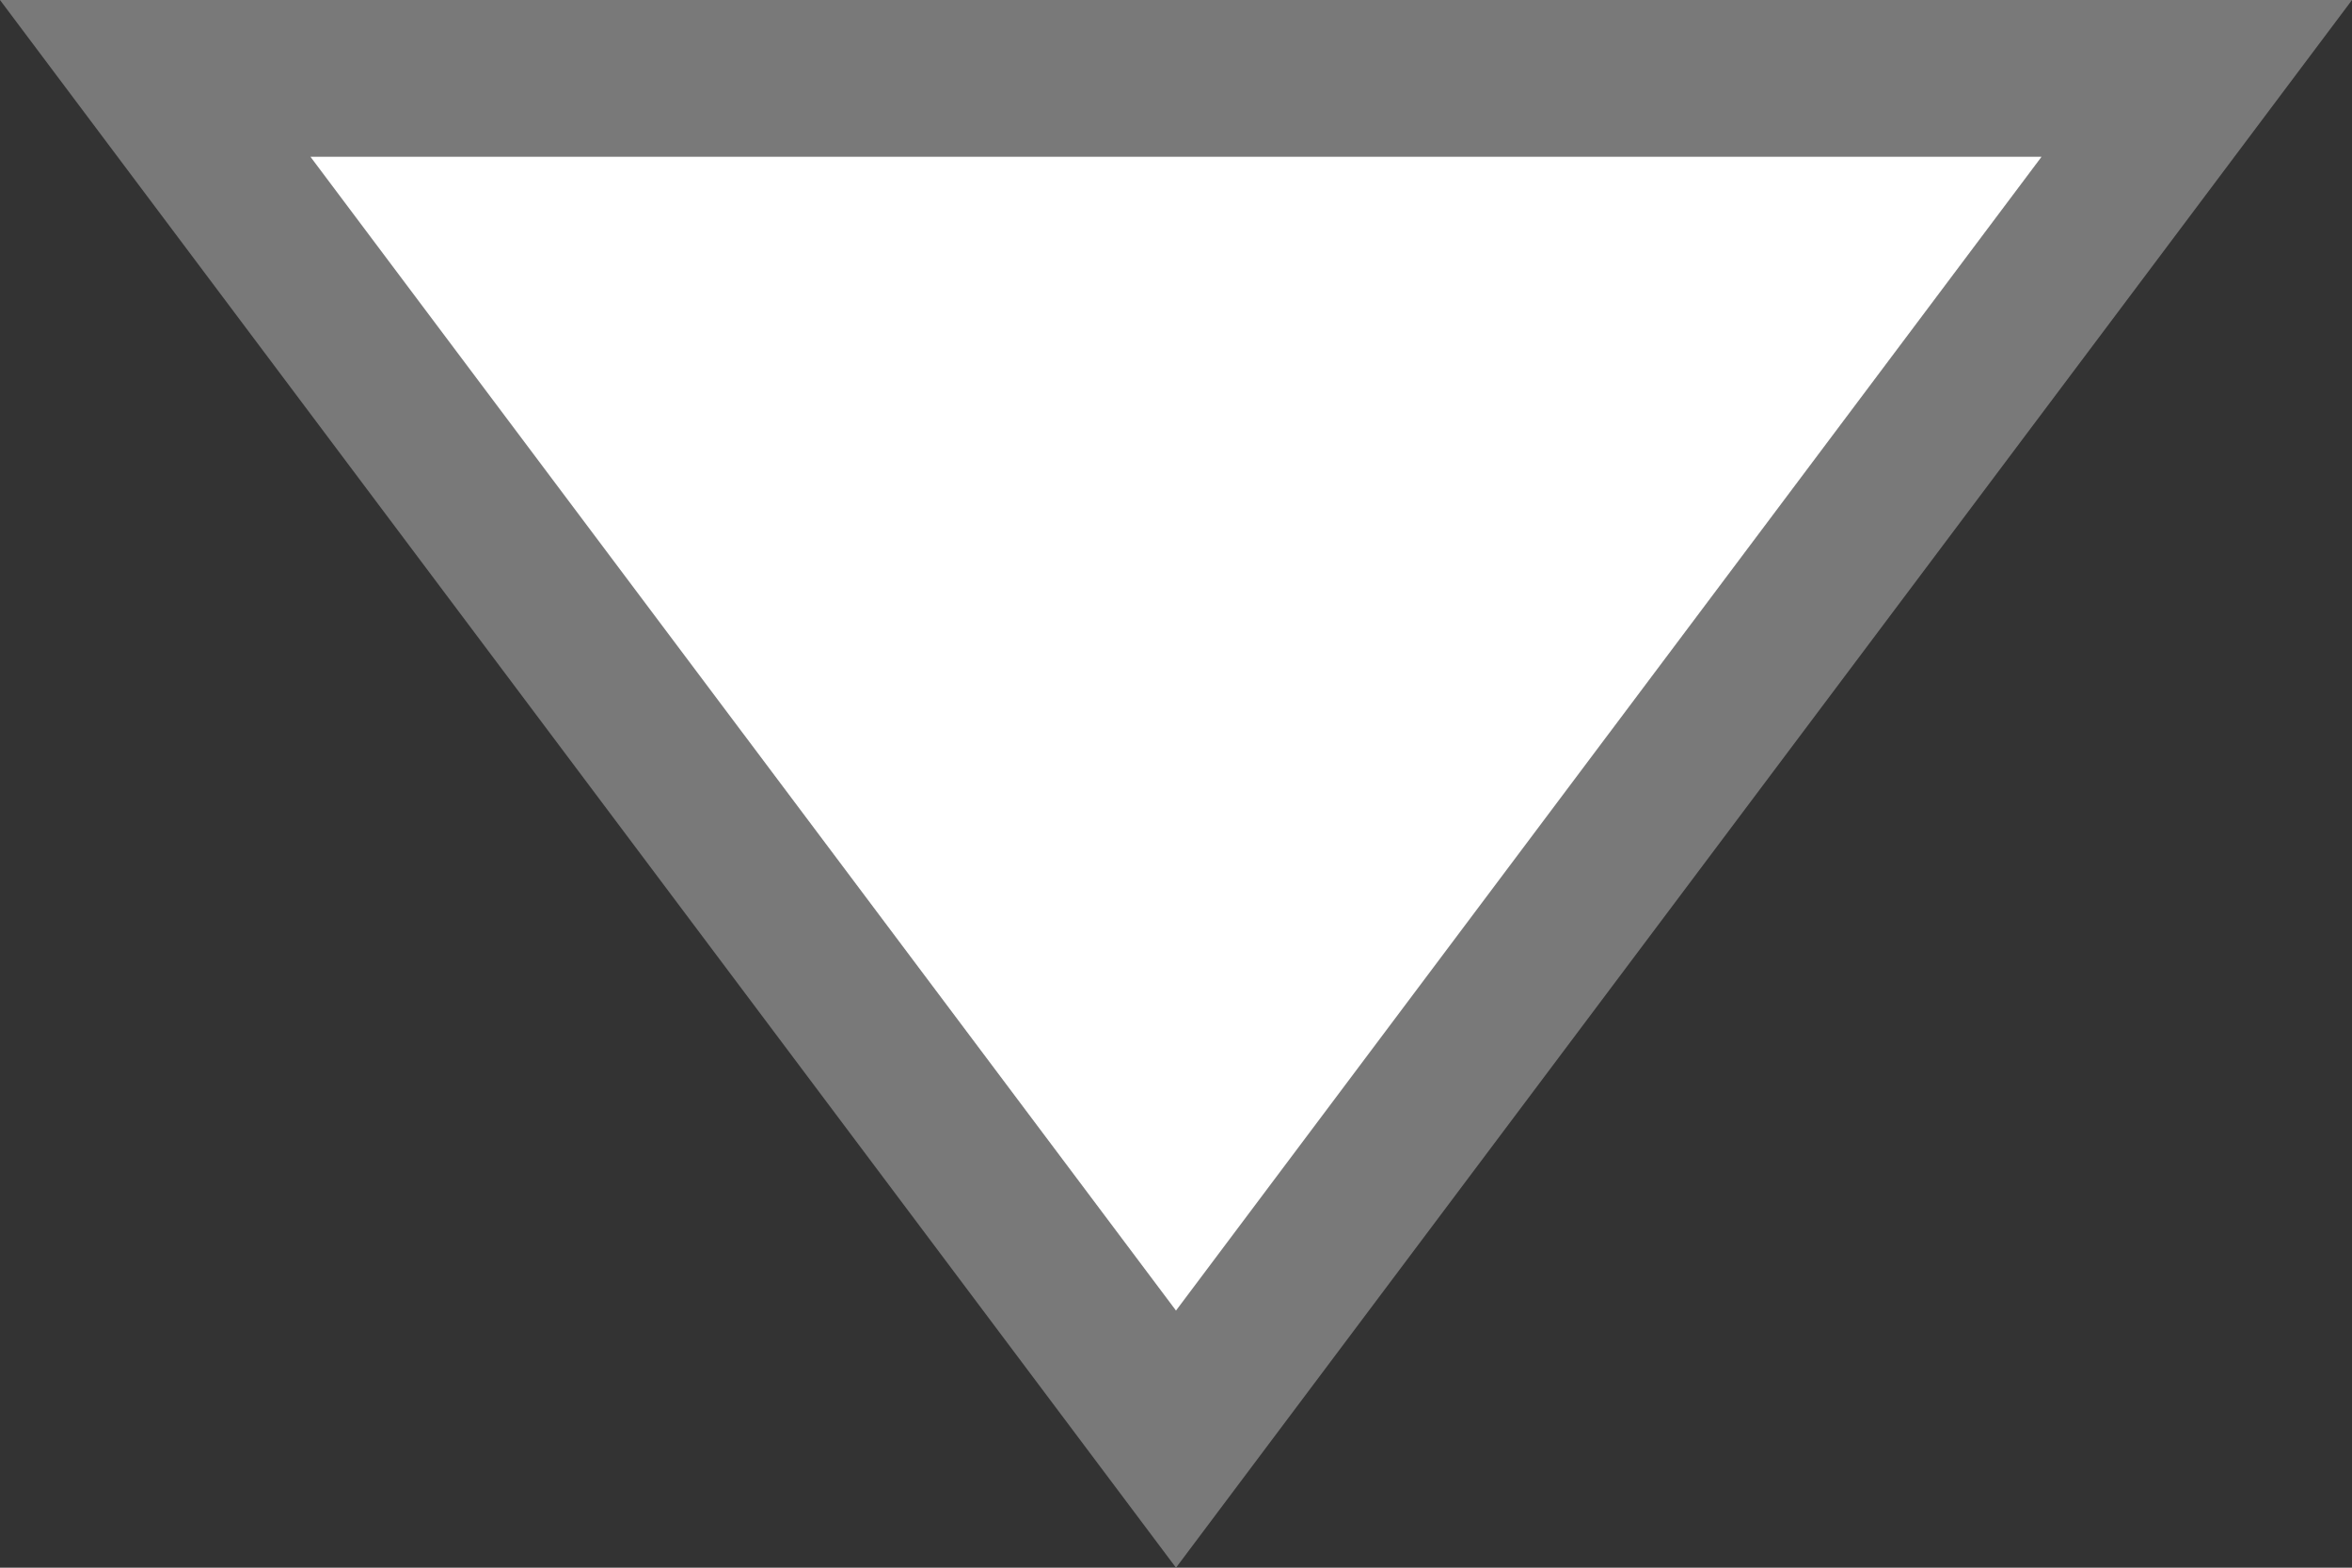 ﻿<?xml version="1.0" encoding="utf-8"?>
<svg version="1.1" xmlns:xlink="http://www.w3.org/1999/xlink" width="15px" height="10px" xmlns="http://www.w3.org/2000/svg">
  <rect width="100%" height="100%" fill="#333333" stroke="none"/>
  <g transform="matrix(1 0 0 1 -91 -78 )">
    <path d="M 91.99 78.5  L 98.5 87.18  L 105.01 78.5  L 91.99 78.5  Z " fill-rule="nonzero" fill="#ffffff" stroke="none" />
    <path d="M 91 78  L 98.5 88  L 106 78  L 91 78  Z M 98.5 86.36  L 92.98 79  L 104.02 79  L 98.5 86.36  Z " fill-rule="nonzero" fill="#797979" stroke="none" />
  </g>
</svg>